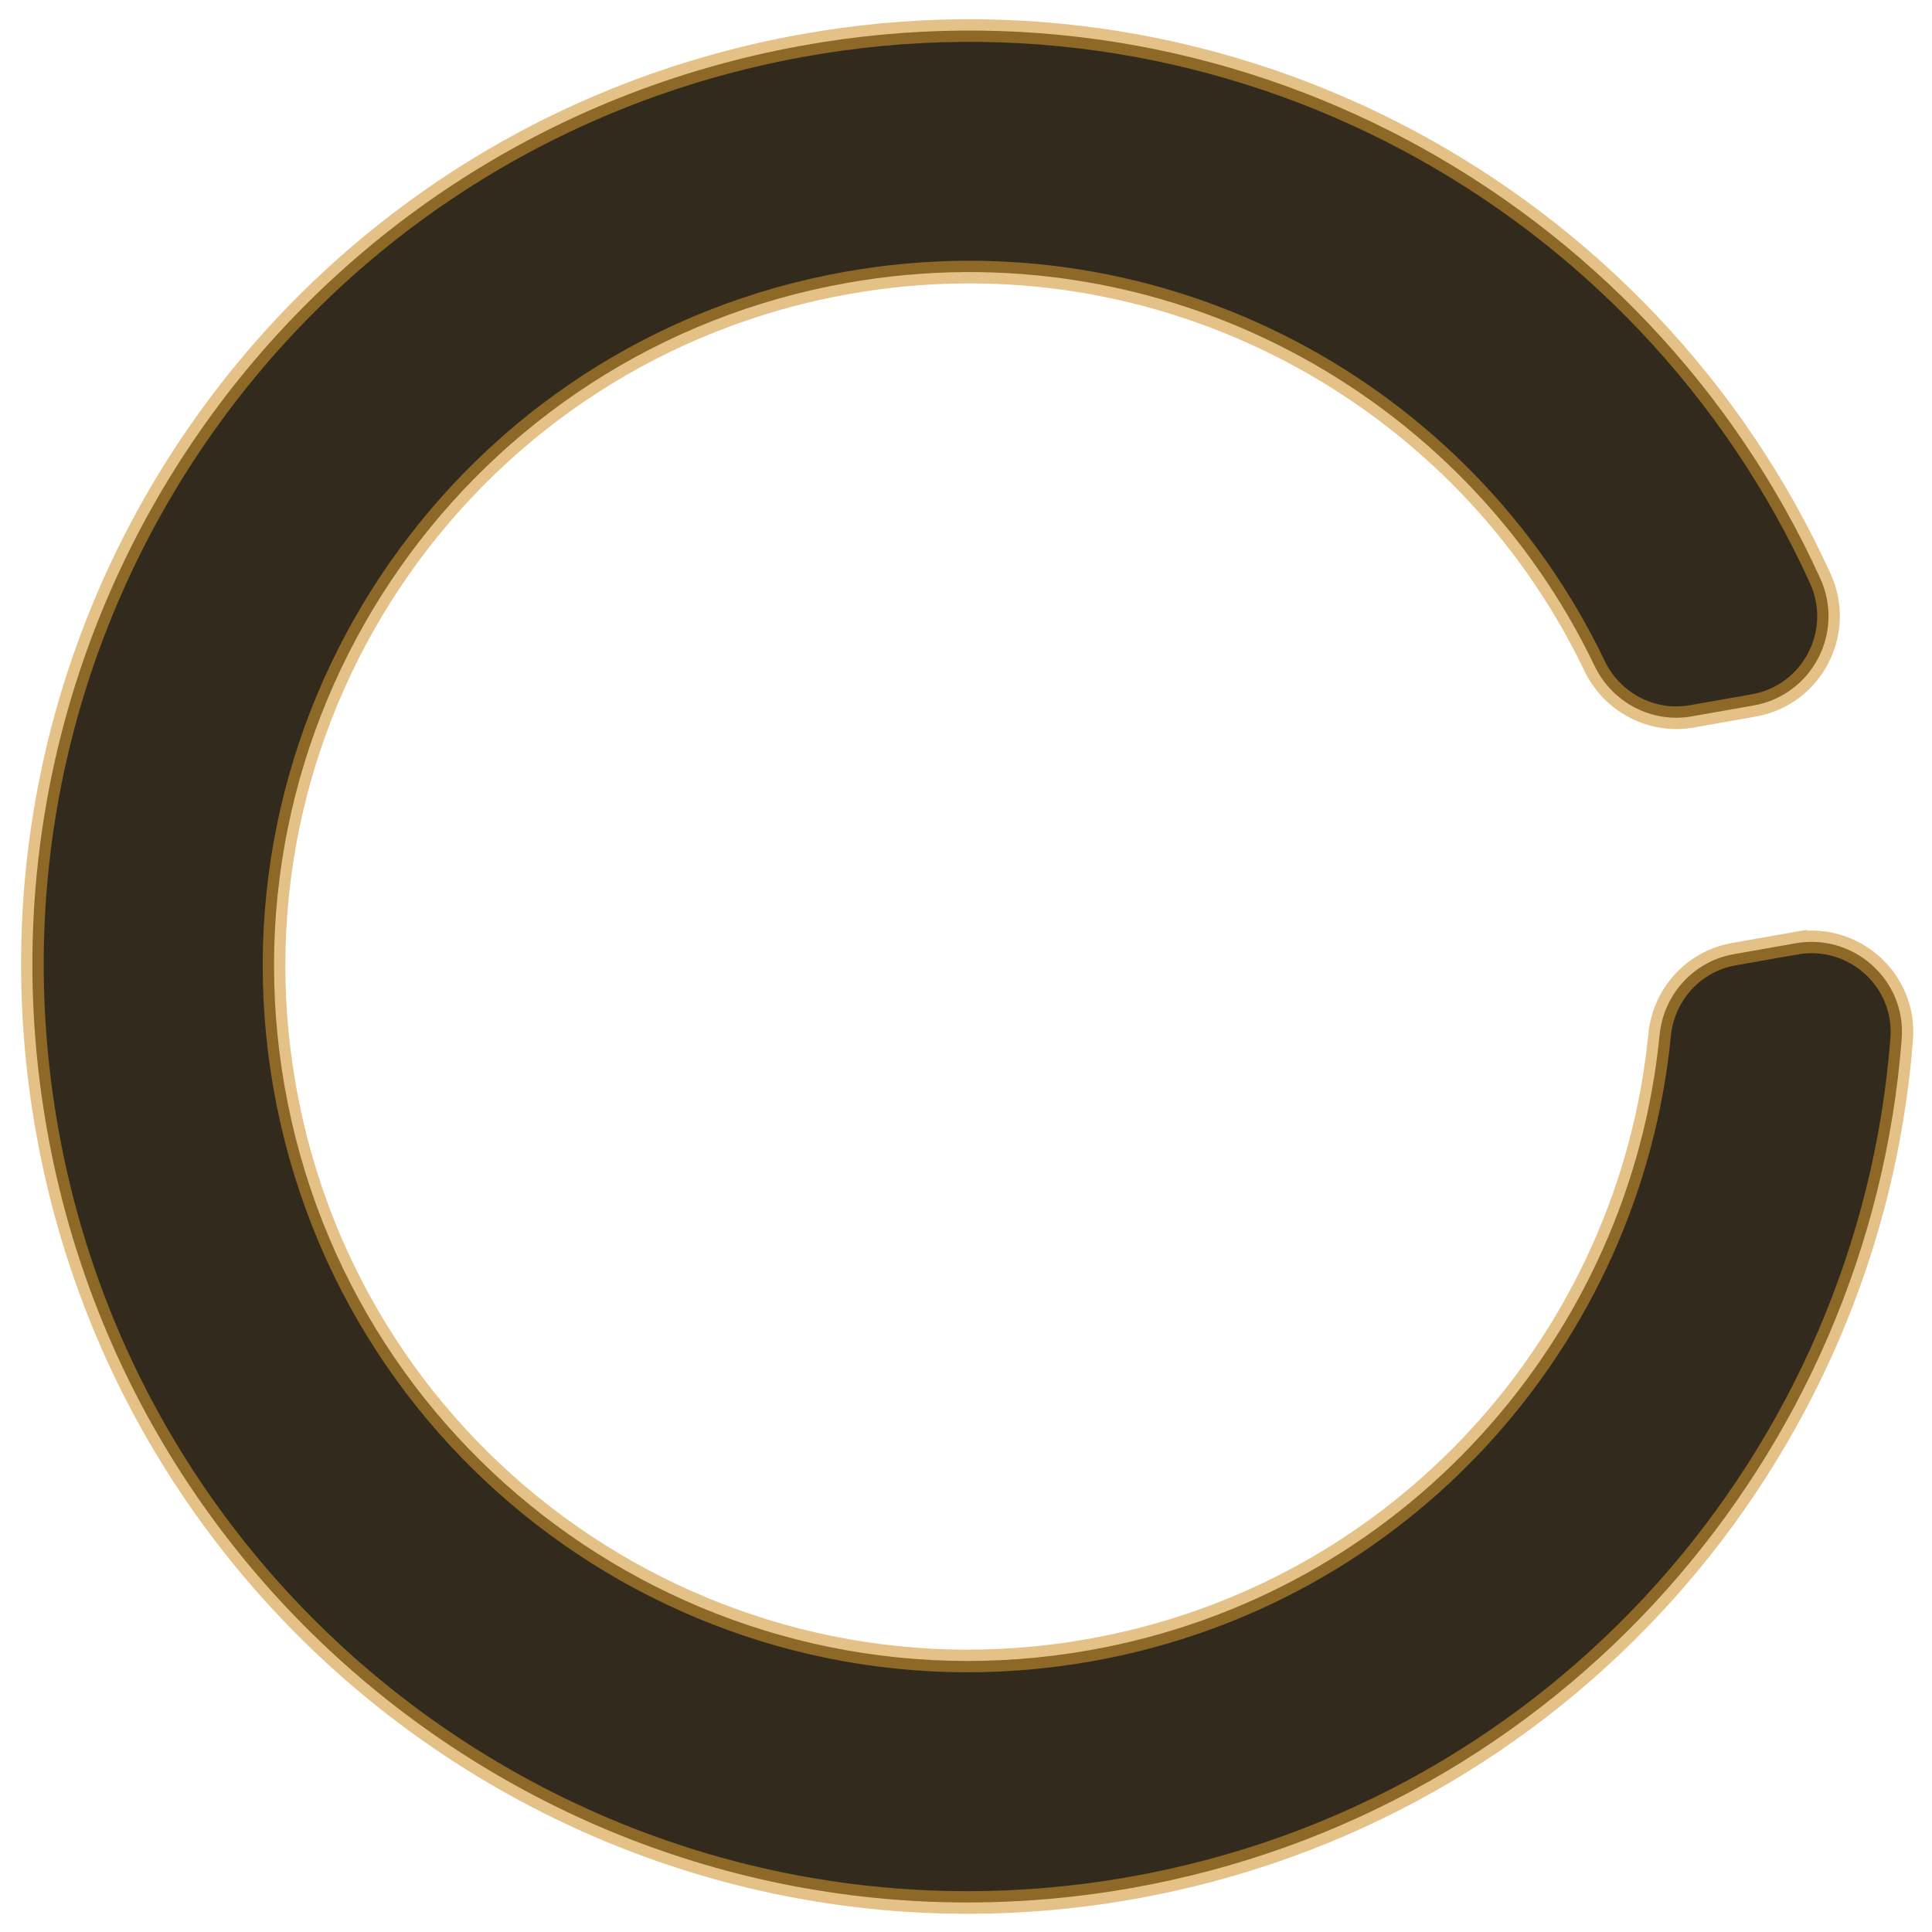 <?xml version="1.0" encoding="UTF-8" standalone="no"?>
<svg
   xmlns:dc="http://purl.org/dc/elements/1.1/"
   xmlns:cc="http://creativecommons.org/ns#"
   xmlns:rdf="http://www.w3.org/1999/02/22-rdf-syntax-ns#"
   xmlns:svg="http://www.w3.org/2000/svg"
   xmlns="http://www.w3.org/2000/svg"
   xmlns:sodipodi="http://sodipodi.sourceforge.net/DTD/sodipodi-0.dtd"
   xmlns:inkscape="http://www.inkscape.org/namespaces/inkscape"
   class="svg-inline--fa fa-circle-notch fa-w-16 fa-3x"
   role="img"
   aria-hidden="true"
   viewBox="0 0 512 512"
   focusable="false"
   data-prefix="fas"
   data-icon="circle-notch"
   version="1.1"
   id="svg69892"
   sodipodi:docname="spinner-008.svg"
   inkscape:version="0.92.4 (5da689c313, 2019-01-14)">
  <defs
     id="defs69896" />
  <sodipodi:namedview
     pagecolor="#ffffff"
     bordercolor="#666666"
     borderopacity="1"
     objecttolerance="10"
     gridtolerance="10"
     guidetolerance="10"
     inkscape:pageopacity="0"
     inkscape:pageshadow="2"
     inkscape:window-width="1002"
     inkscape:window-height="687"
     id="namedview69894"
     showgrid="false"
     inkscape:zoom="0.4609375"
     inkscape:cx="236.47458"
     inkscape:cy="256"
     inkscape:window-x="376"
     inkscape:window-y="62"
     inkscape:window-maximized="0"
     inkscape:current-layer="svg69892" />
  <path
     class=""
     d="m 475.861,249.978 -16.406,2.893 c -10.64,1.876 -18.588,10.671 -19.644,21.423 -7.863,80.1 -68.005,148.377 -151.203,163.047 C 188.464,454.999 93.113,388.248 75.452,288.088 57.794,187.944 124.545,92.593 224.705,74.932 307.892,60.264 387.767,103.842 422.555,176.43 c 4.67,9.744 15.149,15.29 25.79,13.413 l 16.395,-2.891 c 15.47,-2.728 24.165,-19.324 17.664,-33.624 C 436.53,52.41 326.537,-8.626 212.281,12.138 77.436,36.646 -11.566,164.805 12.518,299.727 36.543,434.321 165.011,524.122 299.721,500.369 413.598,480.289 495.525,385.482 503.972,275.27 c 1.192,-15.554 -12.748,-28.001 -28.111,-25.292 z"
     id="path69890"
     style="fill:#322b1d;fill-opacity:1;stroke:#d09430;stroke-width:6;stroke-miterlimit:4;stroke-dasharray:none;stroke-opacity:0.58"
     inkscape:connector-curvature="0" />
</svg>
